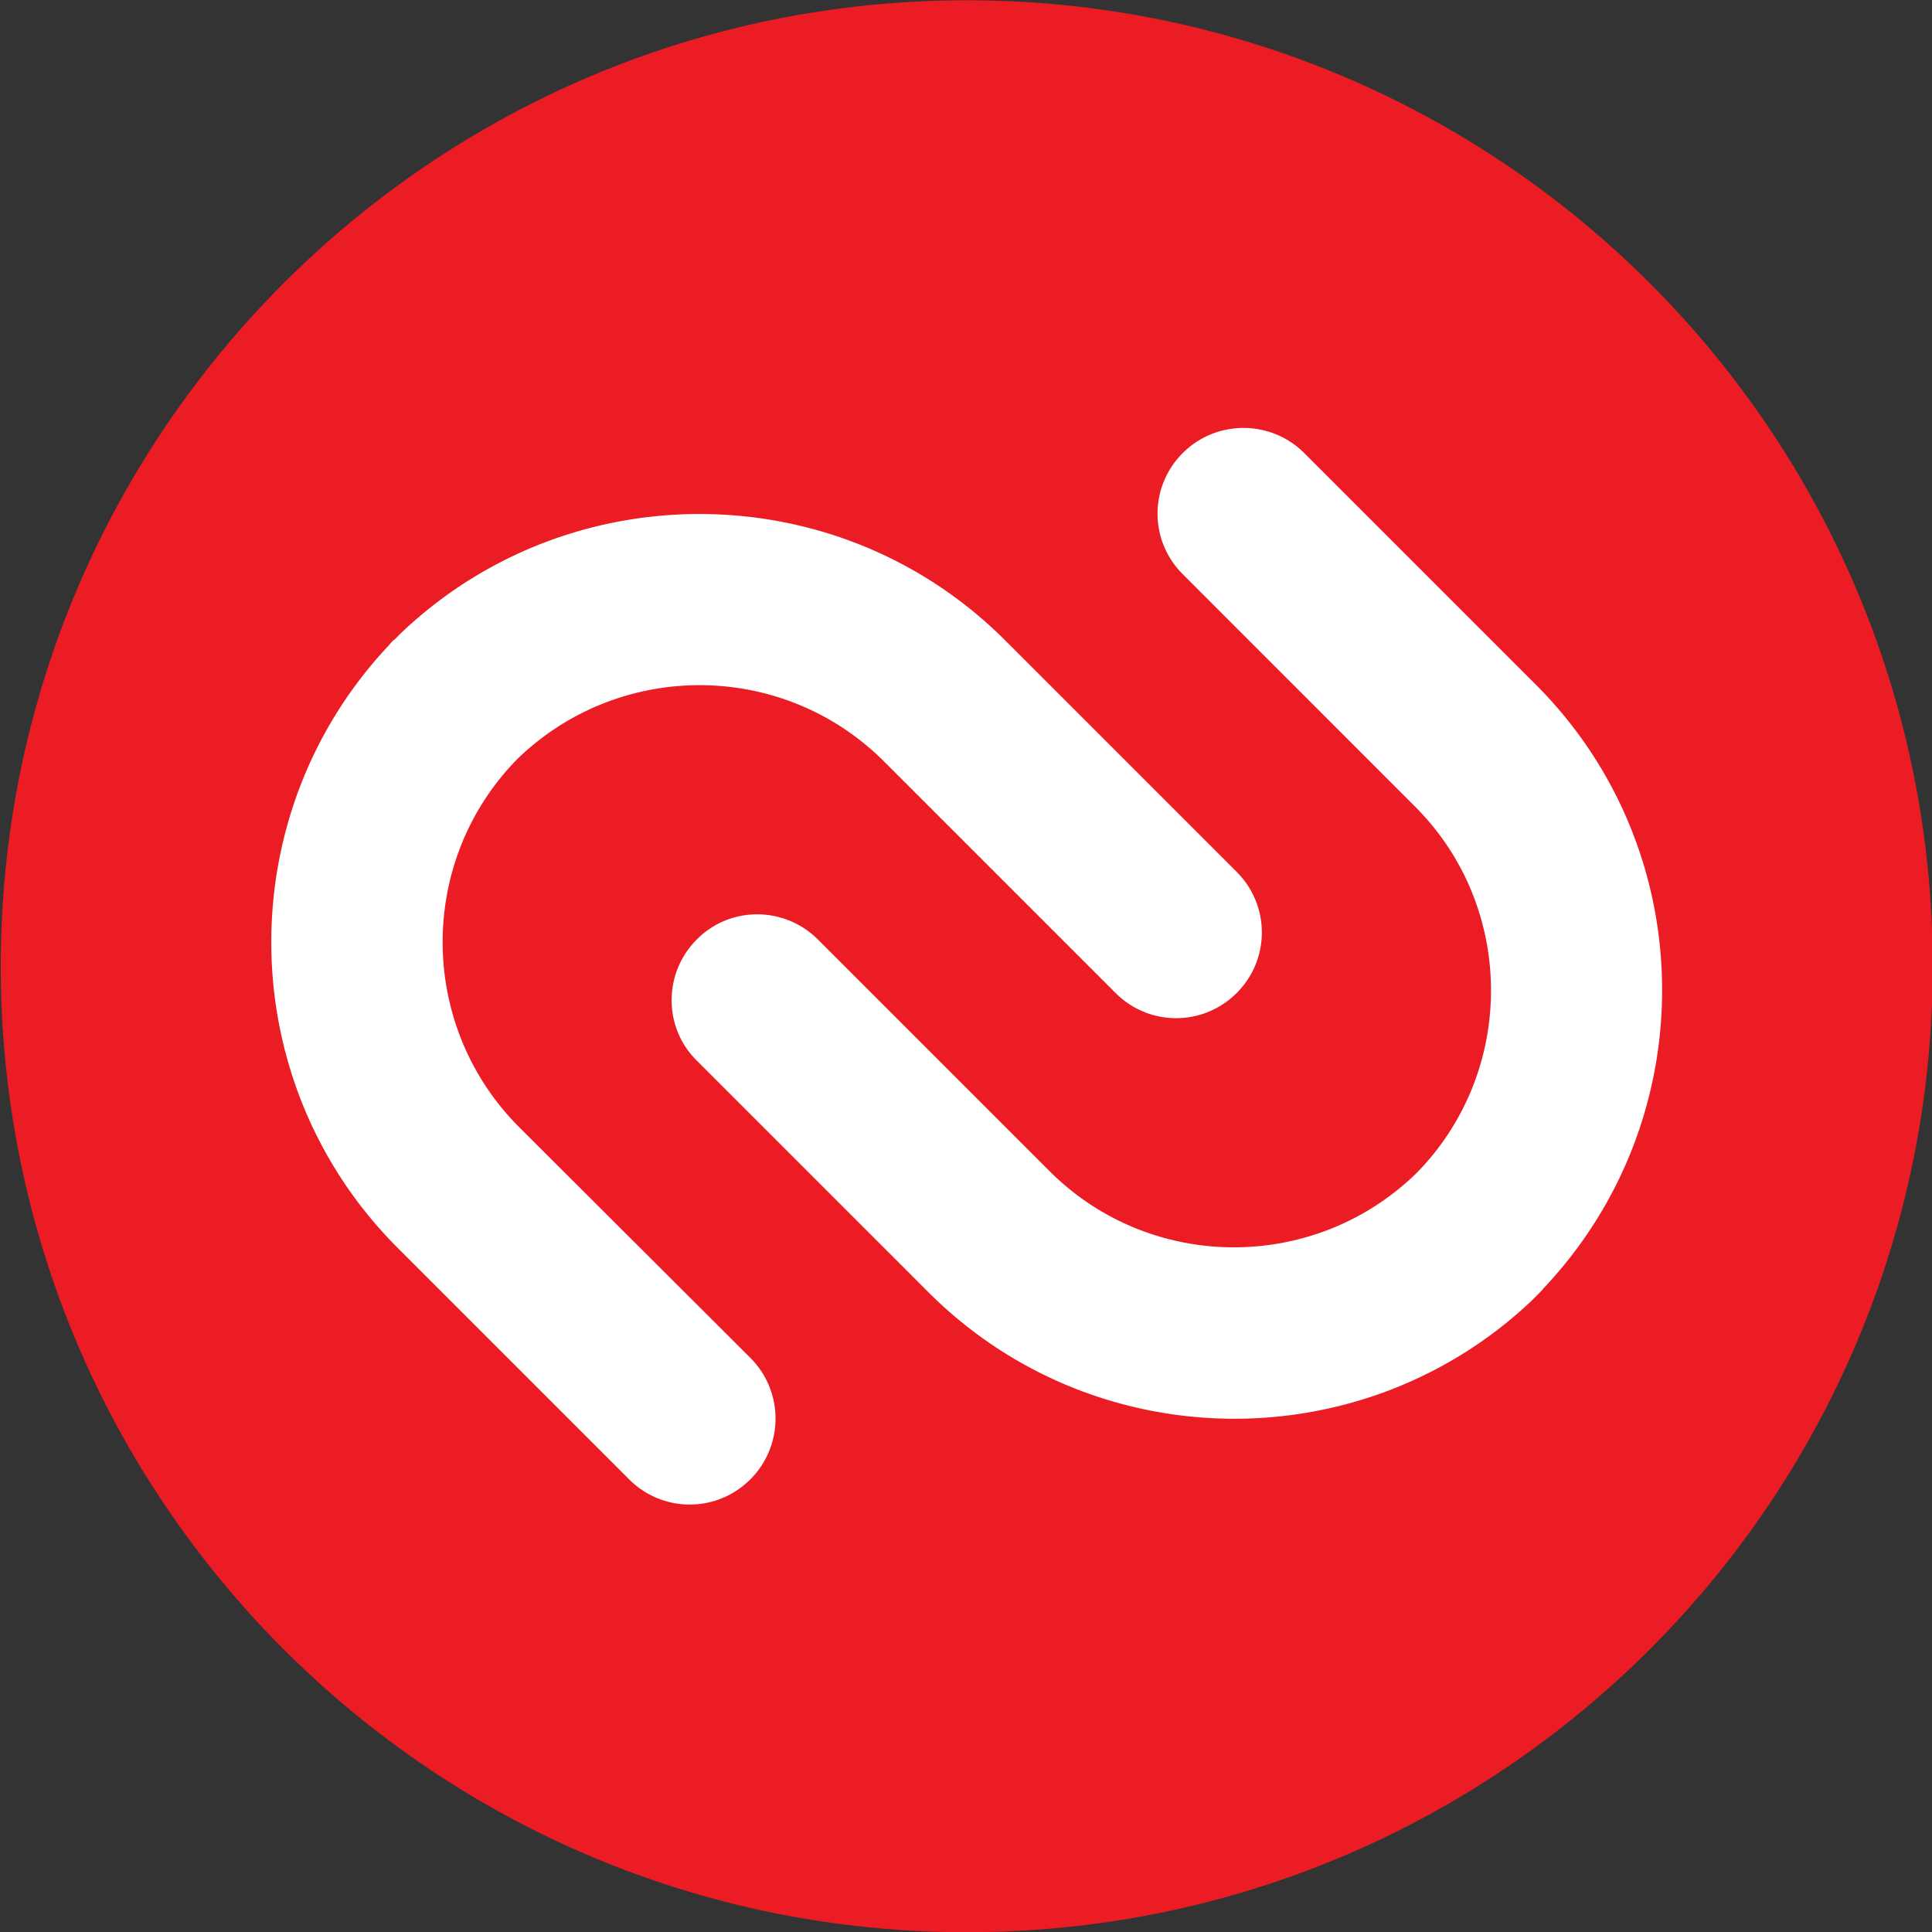 <?xml version="1.0" encoding="UTF-8" standalone="no"?>
<svg xmlns:dc="http://purl.org/dc/elements/1.1/" xmlns:cc="http://creativecommons.org/ns#" xmlns:rdf="http://www.w3.org/1999/02/22-rdf-syntax-ns#" xmlns:svg="http://www.w3.org/2000/svg" xmlns="http://www.w3.org/2000/svg" xmlns:sodipodi="http://sodipodi.sourceforge.net/DTD/sodipodi-0.dtd" xmlns:inkscape="http://www.inkscape.org/namespaces/inkscape" width="64" height="64" viewBox="0 0 3.277 3.277" preserveAspectRatio="xMidYMid" version="1.1" id="svg6" sodipodi:docname="authy-icon.svg" inkscape:version="0.92.2 (5c3e80d, 2017-08-06)">
  <rect x="0" y="0" width="3.277" height="3.277" fill="#333333" stroke="none"/>
  <defs id="defs10"/>
  <sodipodi:namedview pagecolor="#ffffff" bordercolor="#666666" borderopacity="1" objecttolerance="10" gridtolerance="10" guidetolerance="10" inkscape:pageopacity="0" inkscape:pageshadow="2" inkscape:window-width="1920" inkscape:window-height="1001" id="namedview8" showgrid="false" inkscape:zoom="3.0208" inkscape:cx="120.8502" inkscape:cy="28.504223" inkscape:window-x="-9" inkscape:window-y="-9" inkscape:window-maximized="1" inkscape:current-layer="svg6"/>
  <g id="g845" transform="matrix(0.825,0,0,0.825,-3.698,0.196)">
    <path style="fill:#ec1c24;stroke-width:0.016" inkscape:connector-curvature="0" id="path2" d="m 8.456,1.749 c 0,1.097 -0.889,1.986 -1.986,1.986 -1.097,0 -1.986,-0.889 -1.986,-1.986 0,-1.097 0.889,-1.986 1.986,-1.986 1.097,0 1.986,0.889 1.986,1.986 z"/>
    <path style="fill:#ffffff;stroke-width:0.016" inkscape:connector-curvature="0" id="path4" d="m 6.3,1.328 0.476,0.476 c 0.069,0.069 0.18,0.069 0.249,0 0.069,-0.069 0.069,-0.18 0,-0.249 L 6.549,1.079 C 6.208,0.738 5.657,0.733 5.309,1.062 a 0.148,0.148 0 0 0 -0.009,0.009 c -0.001,0.001 -0.003,0.003 -0.004,0.004 -0.001,0.001 -0.003,0.003 -0.005,0.004 -0.003,0.003 -0.006,0.006 -0.008,0.009 -0.329,0.348 -0.324,0.899 0.017,1.24 l 0.476,0.476 c 0.069,0.069 0.18,0.069 0.249,0 C 6.094,2.735 6.094,2.624 6.026,2.555 L 5.549,2.079 C 5.342,1.871 5.34,1.534 5.545,1.324 5.755,1.119 6.092,1.12 6.3,1.328 Z M 6.914,0.694 c -0.069,0.069 -0.069,0.18 1.865e-4,0.249 L 7.391,1.42 C 7.599,1.627 7.6,1.965 7.395,2.174 7.185,2.379 6.848,2.378 6.64,2.17 L 6.164,1.694 c -0.069,-0.069 -0.181,-0.069 -0.249,0 -0.069,0.069 -0.069,0.181 0,0.249 L 6.391,2.419 C 6.732,2.76 7.283,2.766 7.631,2.437 c 0.003,-0.003 0.006,-0.006 0.009,-0.009 0.001,-0.001 0.003,-0.003 0.004,-0.004 0.001,-0.001 0.003,-0.003 0.004,-0.004 0.003,-0.003 0.006,-0.006 0.008,-0.009 C 7.986,2.062 7.981,1.511 7.64,1.17 L 7.164,0.694 C 7.095,0.625 6.983,0.625 6.914,0.694 Z"/>
  </g>
</svg>
